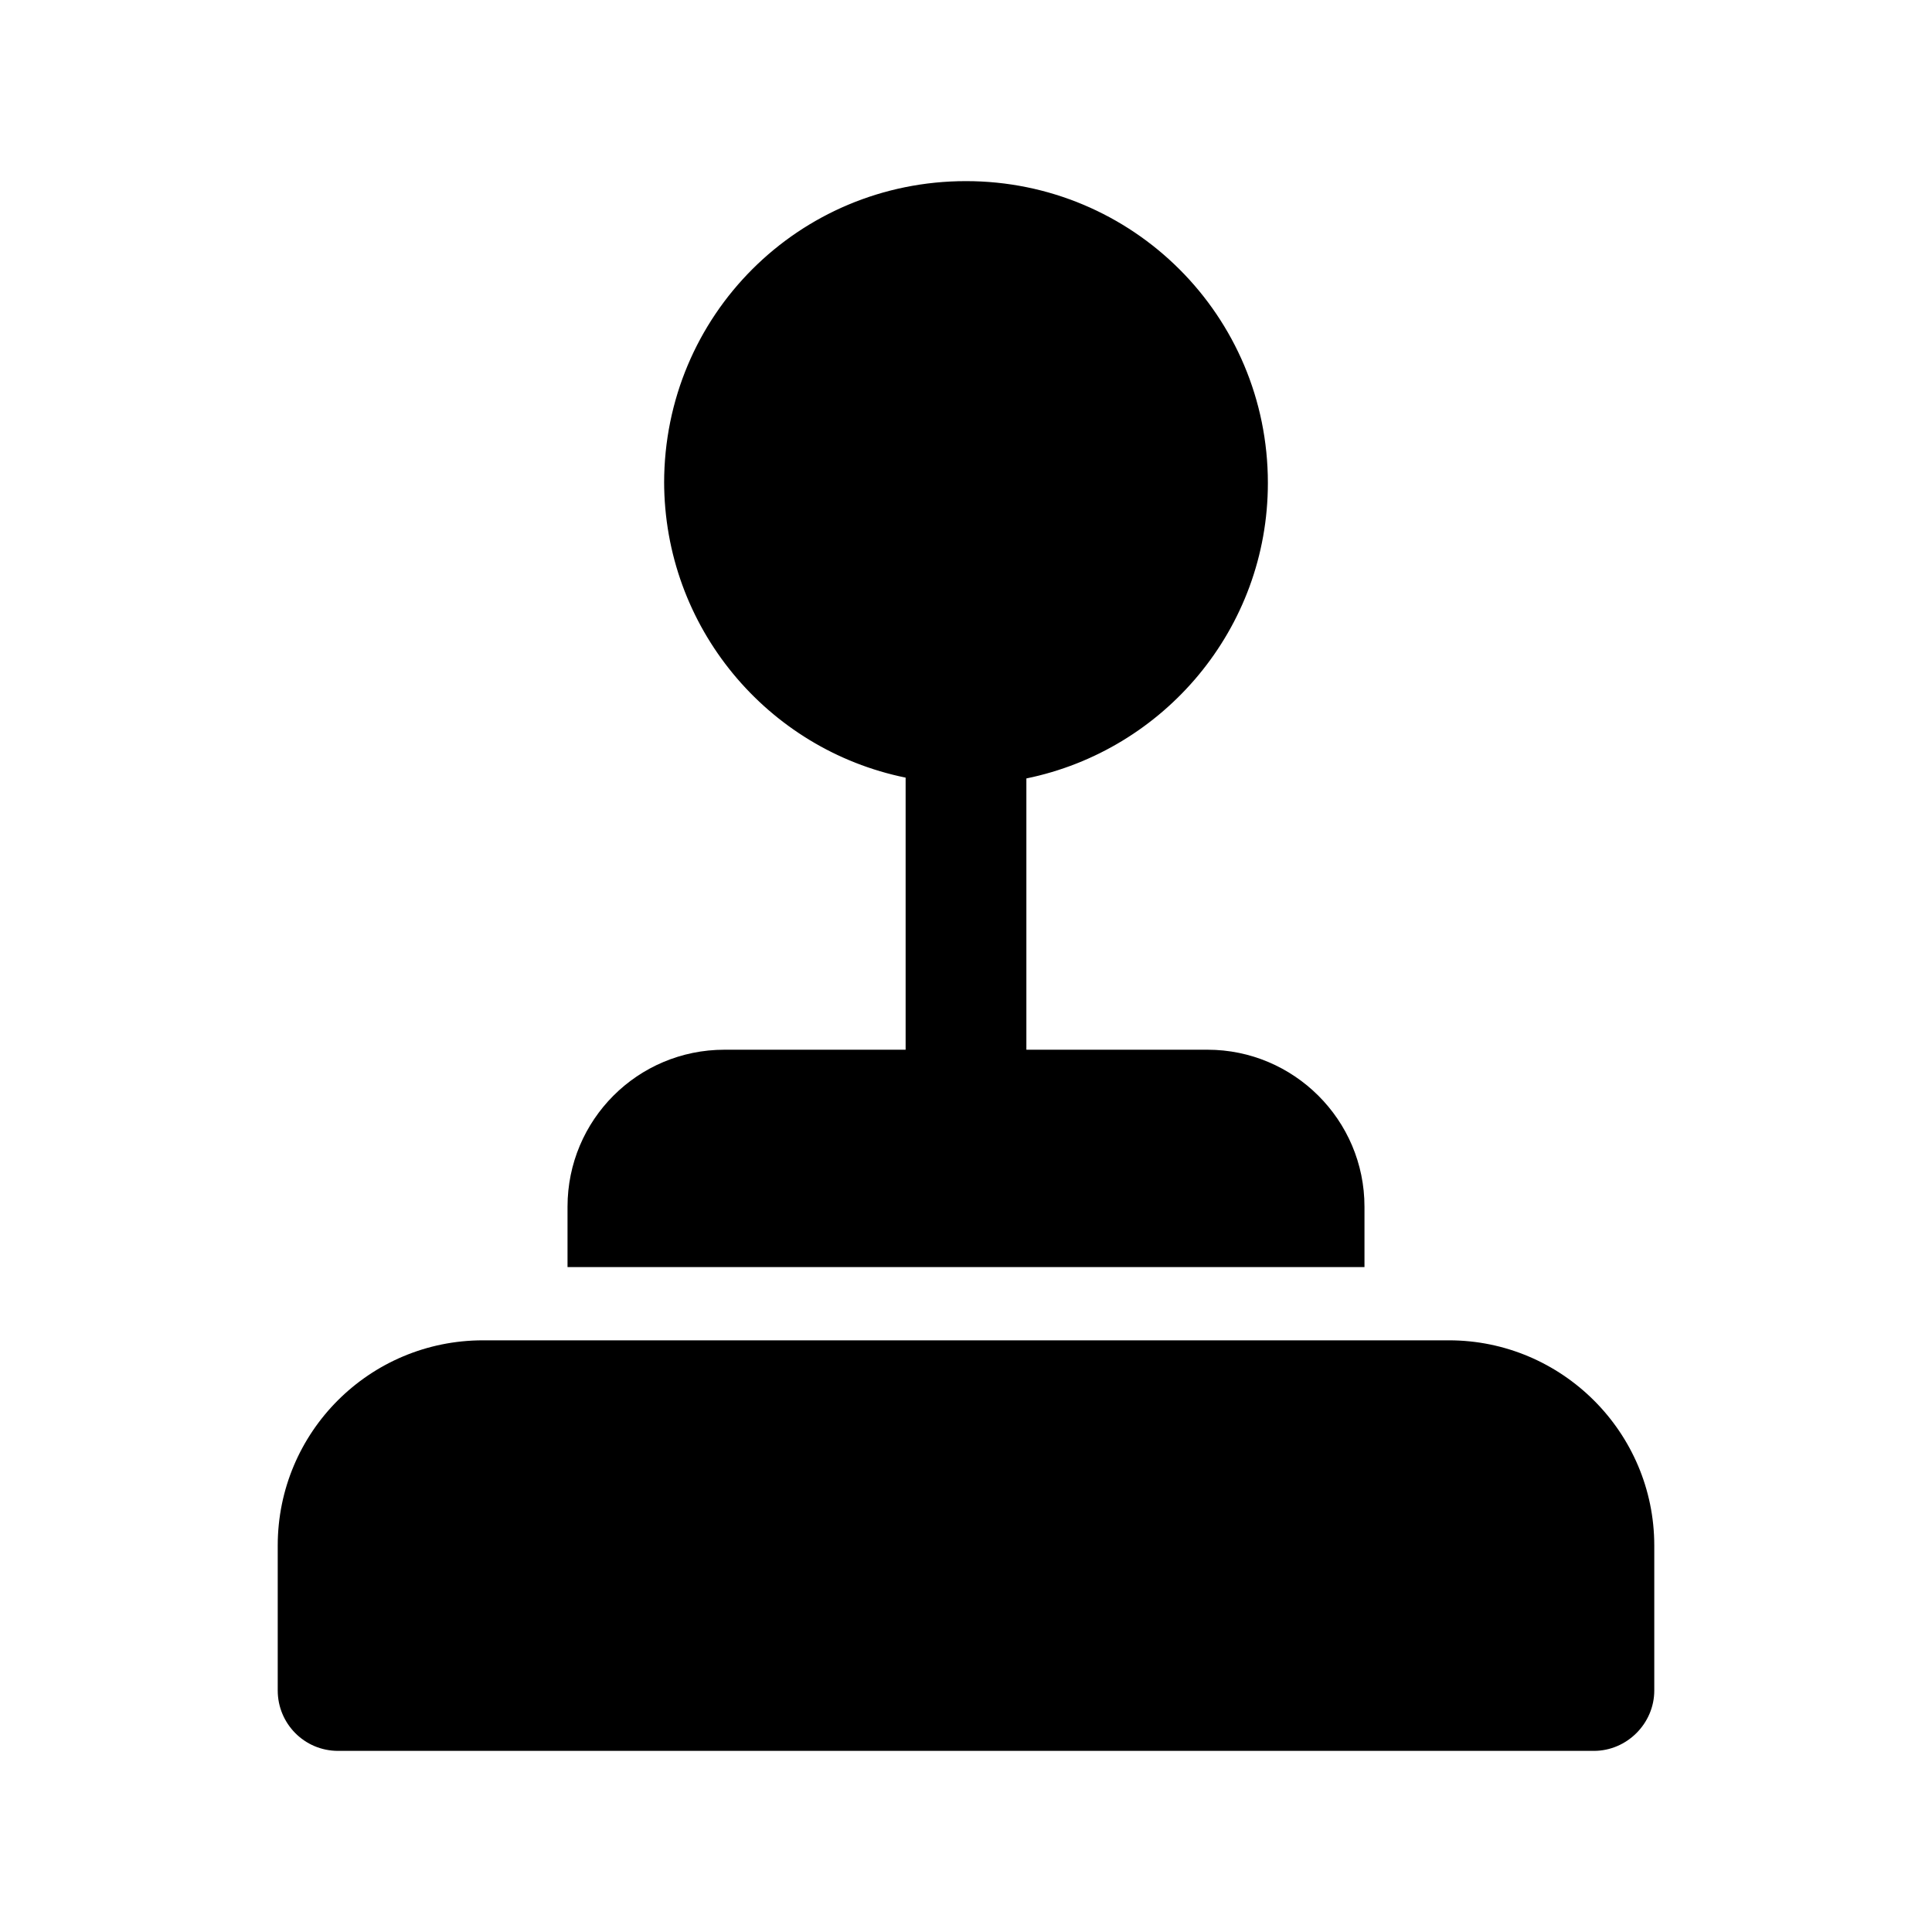 <svg viewBox="0 0 24 24" xmlns="http://www.w3.org/2000/svg"><g fill="currentColor"><path d="M12.6 9.55c1.7-.29 3-1.77 3-3.56 0-1.99-1.62-3.6-3.6-3.6 -1.99 0-3.6 1.61-3.6 3.6 0 1.78 1.29 3.26 3 3.55v3.64H9c-1 0-1.8.8-1.8 1.8v.6h9.6v-.6c0-1-.81-1.8-1.8-1.8h-2.4V9.53Zm-9 9.64c0-1.33 1.07-2.4 2.4-2.4h12c1.32 0 2.4 1.07 2.4 2.4v1.8c0 .33-.27.6-.6.6H4.2c-.34 0-.6-.27-.6-.6v-1.8Z"/><path fill="currentColor" fill-rule="evenodd" d="M8.25 6c0-2.08 1.67-3.75 3.75-3.75 2.07 0 3.75 1.67 3.75 3.75 0 1.81-1.29 3.32-3 3.67v3.37H15c1.07 0 1.95.87 1.95 1.95v.75h-9.9v-.75c0-1.077.87-1.95 1.95-1.95h2.25V9.66c-1.72-.35-3-1.87-3-3.68ZM12 2.55c-1.91 0-3.45 1.54-3.45 3.45 0 1.7 1.24 3.12 2.87 3.4l.12.02v3.92H8.99c-.92 0-1.65.73-1.65 1.65v.45h9.3v-.45c0-.92-.74-1.65-1.65-1.65h-2.55V9.41l.12-.03c1.63-.28 2.87-1.7 2.87-3.41 0-1.91-1.55-3.45-3.45-3.45Zm-6 14.4c-1.25 0-2.25 1-2.25 2.25V21c0 .24.2.45.45.45h15.6c.24 0 .45-.21.45-.45v-1.8c0-1.25-1.01-2.25-2.25-2.25H6ZM3.45 19.2c0-1.41 1.14-2.55 2.55-2.55h12c1.4 0 2.55 1.14 2.55 2.55V21c0 .41-.34.75-.75.75H4.2c-.42 0-.75-.34-.75-.75v-1.8Z"/></g></svg>